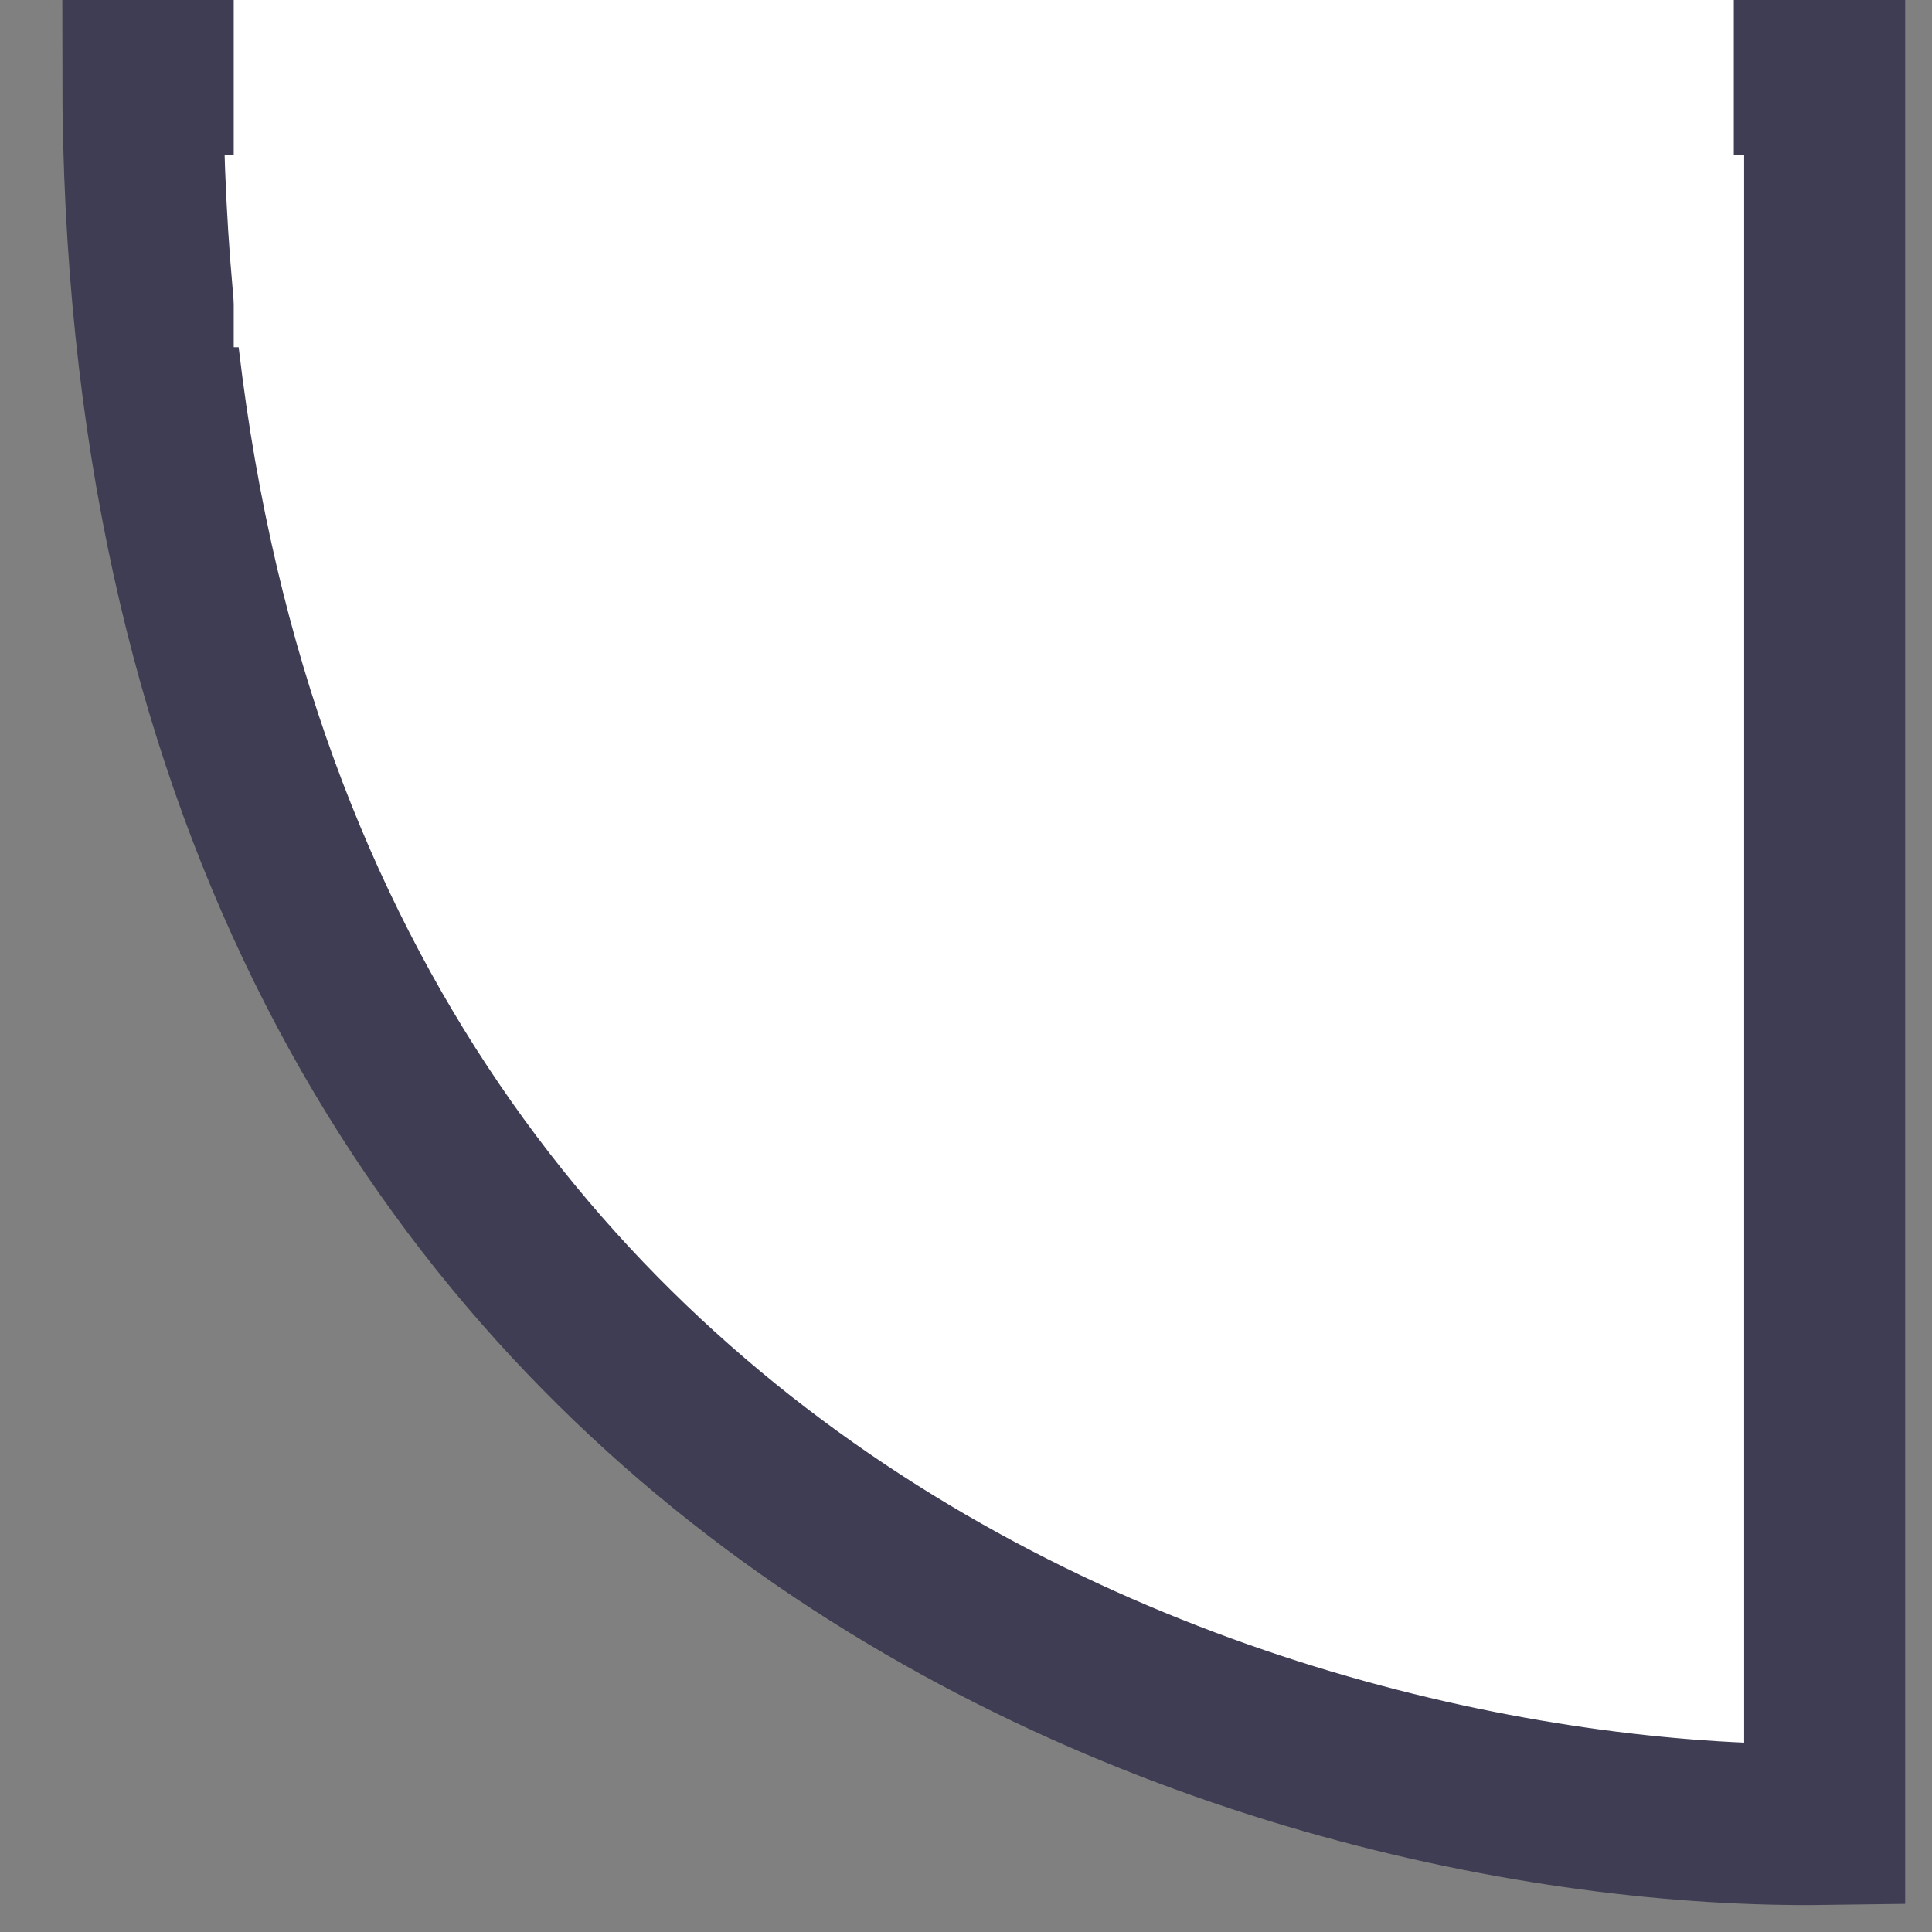 <svg width="36" height="36" viewBox="0 0 36 36" fill="none" xmlns="http://www.w3.org/2000/svg">
<rect x="0" y="0" width="36" height="36" fill="#808080" stroke="none"/>
<g clip-path="url(#clip0_1046_16111)">
<path d="M34 33.996V1.387H2.661C2.661 27.813 23.554 34.138 34 33.996Z" fill="white" stroke="#3E3D53" stroke-width="3"/>
<path d="M32.307 -2V6.47H4.355V-2H32.307Z" fill="white"/>
</g>
<defs>
<clipPath id="clip0_1046_16111">
<rect width="36" height="36" fill="white" transform="matrix(0 -1 -1 0 36 36)"/>
</clipPath>
</defs>
</svg>
